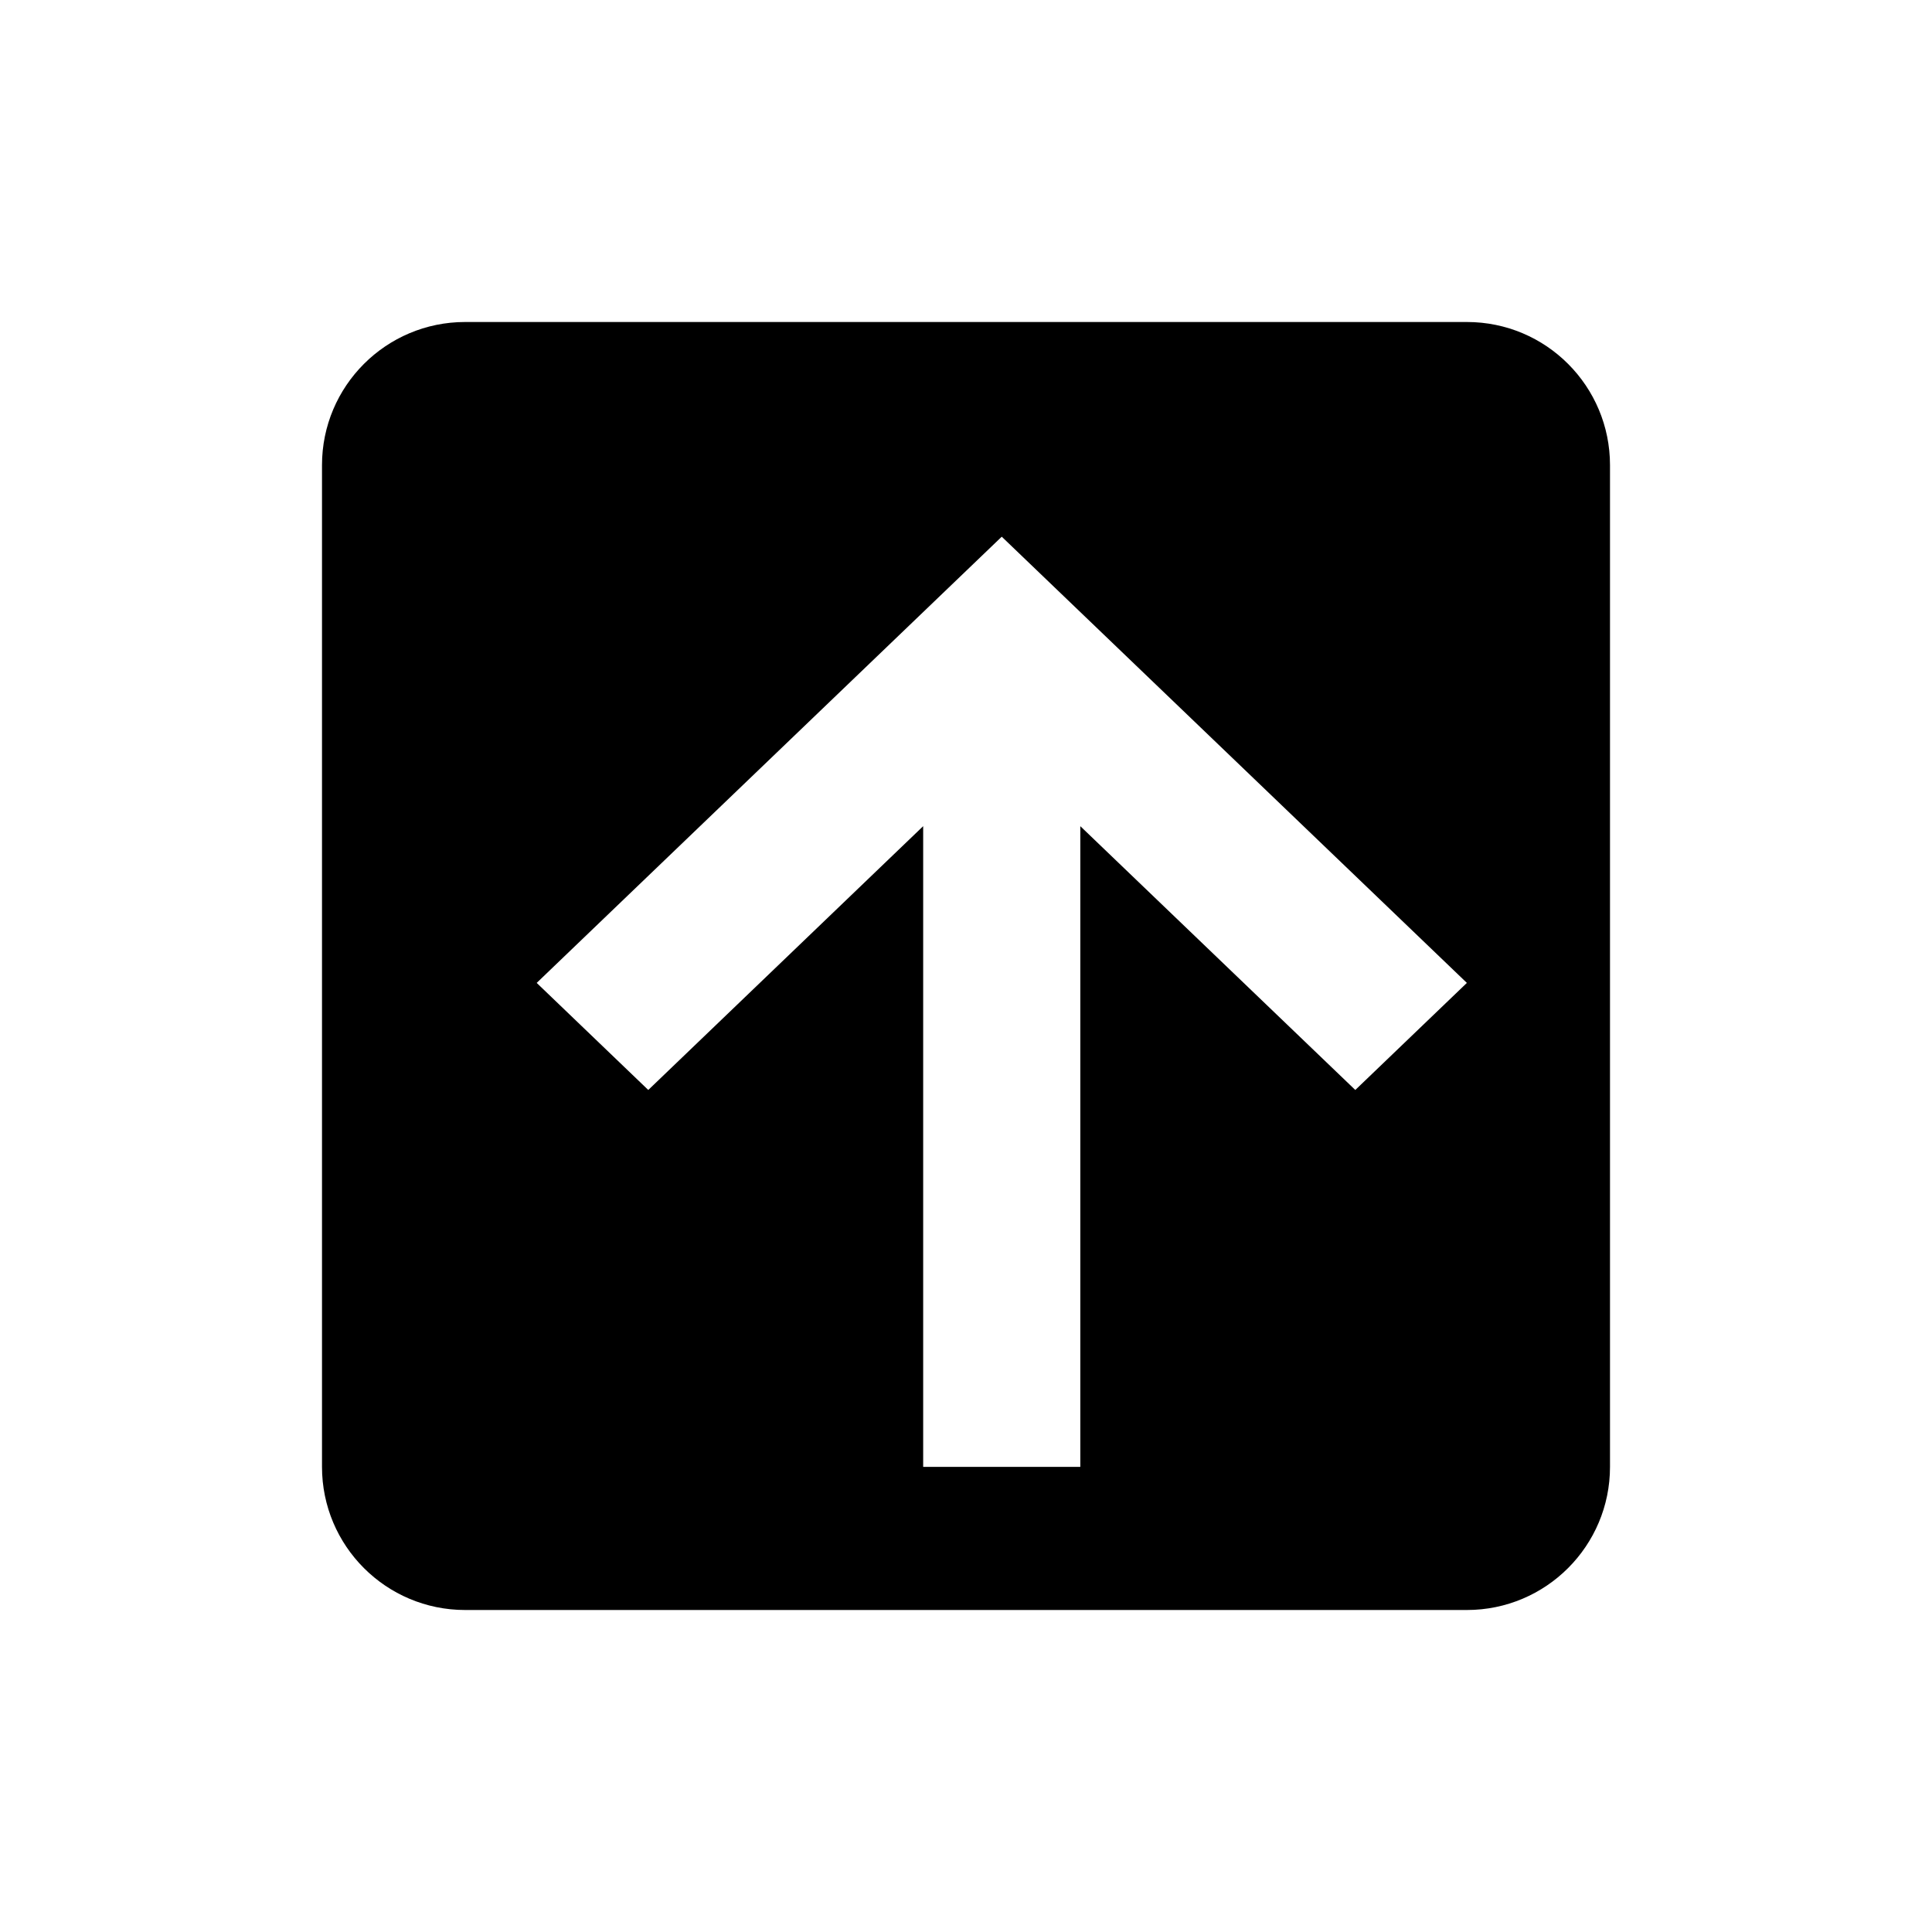 <?xml version="1.0" encoding="UTF-8"?>
<svg width="24px" height="24px" viewBox="0 0 24 24" version="1.1" xmlns="http://www.w3.org/2000/svg" xmlns:xlink="http://www.w3.org/1999/xlink">
    <!-- Generator: Sketch 60 (88103) - https://sketch.com -->
    <title>Level Up</title>
    <desc>Created with Sketch.</desc>
    <g id="Level-Up" stroke="none" stroke-width="1" fill="none" fill-rule="evenodd">
        <path d="M20,18.222 C20,19.204 19.204,20 18.222,20 L5.778,20 C4.796,20 4,19.204 4,18.222 L4,5.778 C4,4.796 4.796,4 5.778,4 L18.222,4 C19.209,4 20,4.8 20,5.778 L20,18.222 L20,18.222 Z M13.42,18.222 L13.42,10.263 L16.836,13.54 L18.222,12.21 L12.444,6.667 L6.667,12.21 L8.053,13.54 L11.468,10.263 L11.468,18.222 L13.42,18.222 Z" id="Shape" fill="#000000"></path>
    </g>
</svg>